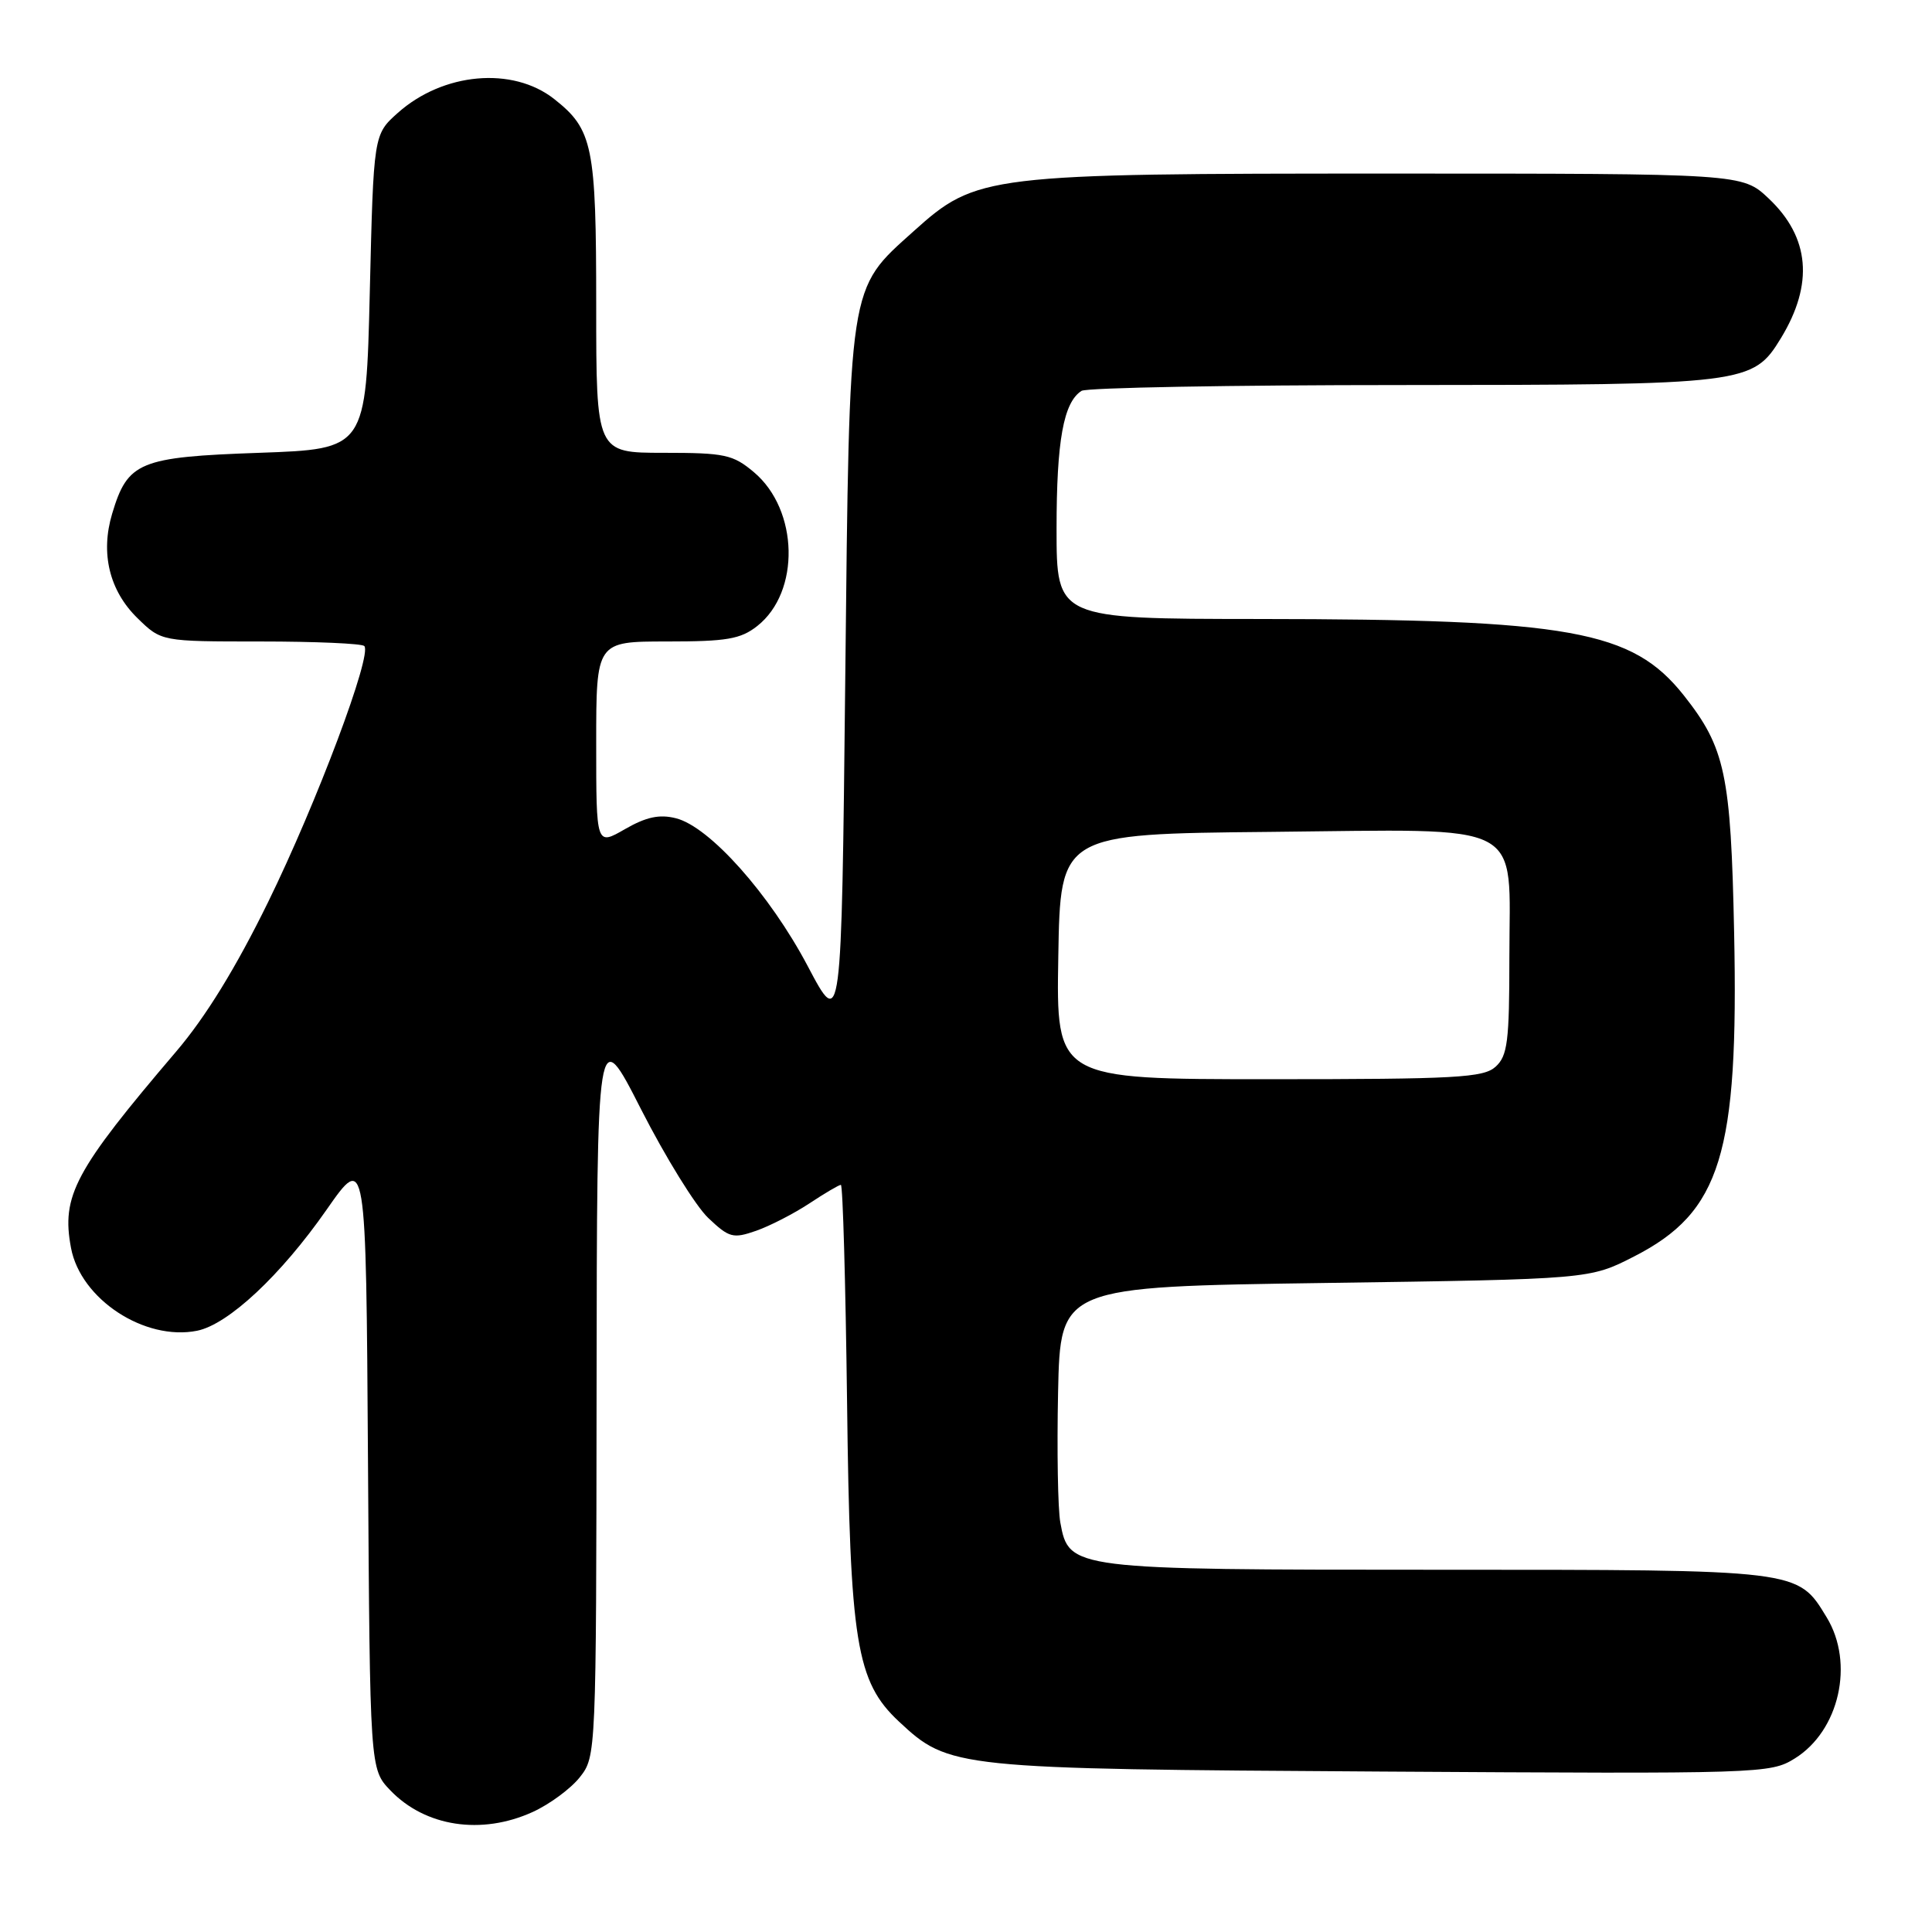<?xml version="1.0" encoding="UTF-8" standalone="no"?>
<!DOCTYPE svg PUBLIC "-//W3C//DTD SVG 1.1//EN" "http://www.w3.org/Graphics/SVG/1.1/DTD/svg11.dtd" >
<svg xmlns="http://www.w3.org/2000/svg" xmlns:xlink="http://www.w3.org/1999/xlink" version="1.1" viewBox="0 0 256 256">
 <g >
 <path fill="currentColor"
d=" M 70.58 240.10 C 72.82 239.08 75.63 237.01 76.83 235.49 C 78.99 232.75 79.00 232.46 79.05 184.12 C 79.10 135.50 79.10 135.50 84.95 147.00 C 88.17 153.32 92.17 159.79 93.83 161.37 C 96.62 164.02 97.13 164.15 100.18 163.09 C 102.01 162.45 105.18 160.82 107.23 159.47 C 109.28 158.11 111.17 157.00 111.42 157.00 C 111.68 157.00 112.04 169.94 112.24 185.75 C 112.62 217.67 113.46 222.82 119.10 228.10 C 125.77 234.33 126.39 234.39 183.00 234.74 C 233.47 235.05 234.57 235.02 237.81 233.01 C 243.72 229.35 245.75 220.38 242.04 214.30 C 238.17 207.94 238.63 208.00 190.50 208.00 C 141.92 208.00 141.63 207.96 140.50 201.75 C 140.17 199.96 140.04 192.20 140.20 184.50 C 140.50 170.50 140.50 170.50 175.57 170.00 C 210.65 169.50 210.65 169.50 216.54 166.48 C 228.02 160.61 230.39 152.93 229.78 123.54 C 229.35 102.59 228.60 99.08 223.12 92.15 C 216.27 83.51 208.15 82.05 166.75 82.02 C 140.00 82.00 140.00 82.00 140.00 70.07 C 140.00 58.39 140.92 53.31 143.31 51.79 C 143.97 51.37 163.08 51.02 185.78 51.02 C 231.43 51.00 232.26 50.90 235.98 44.81 C 240.35 37.63 239.81 31.45 234.36 26.30 C 230.86 23.00 230.86 23.00 184.24 23.00 C 130.56 23.00 129.40 23.14 121.06 30.64 C 112.35 38.47 112.57 37.04 112.00 90.00 C 111.50 136.50 111.50 136.50 107.02 128.00 C 101.99 118.48 94.01 109.52 89.55 108.42 C 87.37 107.87 85.62 108.25 82.80 109.87 C 79.00 112.06 79.00 112.06 79.00 98.53 C 79.00 85.00 79.00 85.00 88.37 85.00 C 96.30 85.00 98.13 84.69 100.34 82.95 C 106.07 78.44 105.83 67.56 99.90 62.57 C 97.12 60.23 96.05 60.00 87.92 60.00 C 79.00 60.00 79.00 60.00 79.00 40.45 C 79.00 19.30 78.56 17.16 73.42 13.11 C 67.91 8.78 58.71 9.61 52.71 14.96 C 49.50 17.83 49.50 17.83 49.00 38.67 C 48.50 59.50 48.50 59.50 34.35 60.00 C 18.44 60.56 16.92 61.19 14.86 68.07 C 13.29 73.31 14.49 78.27 18.22 81.91 C 21.38 85.00 21.38 85.00 34.52 85.00 C 41.75 85.00 47.94 85.27 48.27 85.60 C 49.36 86.69 41.99 106.33 35.54 119.50 C 31.27 128.22 27.25 134.76 23.33 139.35 C 9.88 155.13 8.11 158.45 9.41 165.36 C 10.68 172.15 19.17 177.72 26.12 176.33 C 30.24 175.50 37.20 169.00 43.27 160.30 C 48.50 152.81 48.50 152.81 48.76 193.61 C 49.02 234.41 49.02 234.41 51.72 237.23 C 56.34 242.05 63.79 243.19 70.58 240.10 Z  M 140.23 126.75 C 140.50 110.50 140.50 110.50 168.23 110.23 C 202.69 109.90 200.00 108.50 200.00 126.85 C 200.00 138.02 199.76 139.91 198.17 141.35 C 196.56 142.80 192.98 143.00 168.15 143.00 C 139.95 143.00 139.95 143.00 140.23 126.75 Z "/>
</g>
</svg>